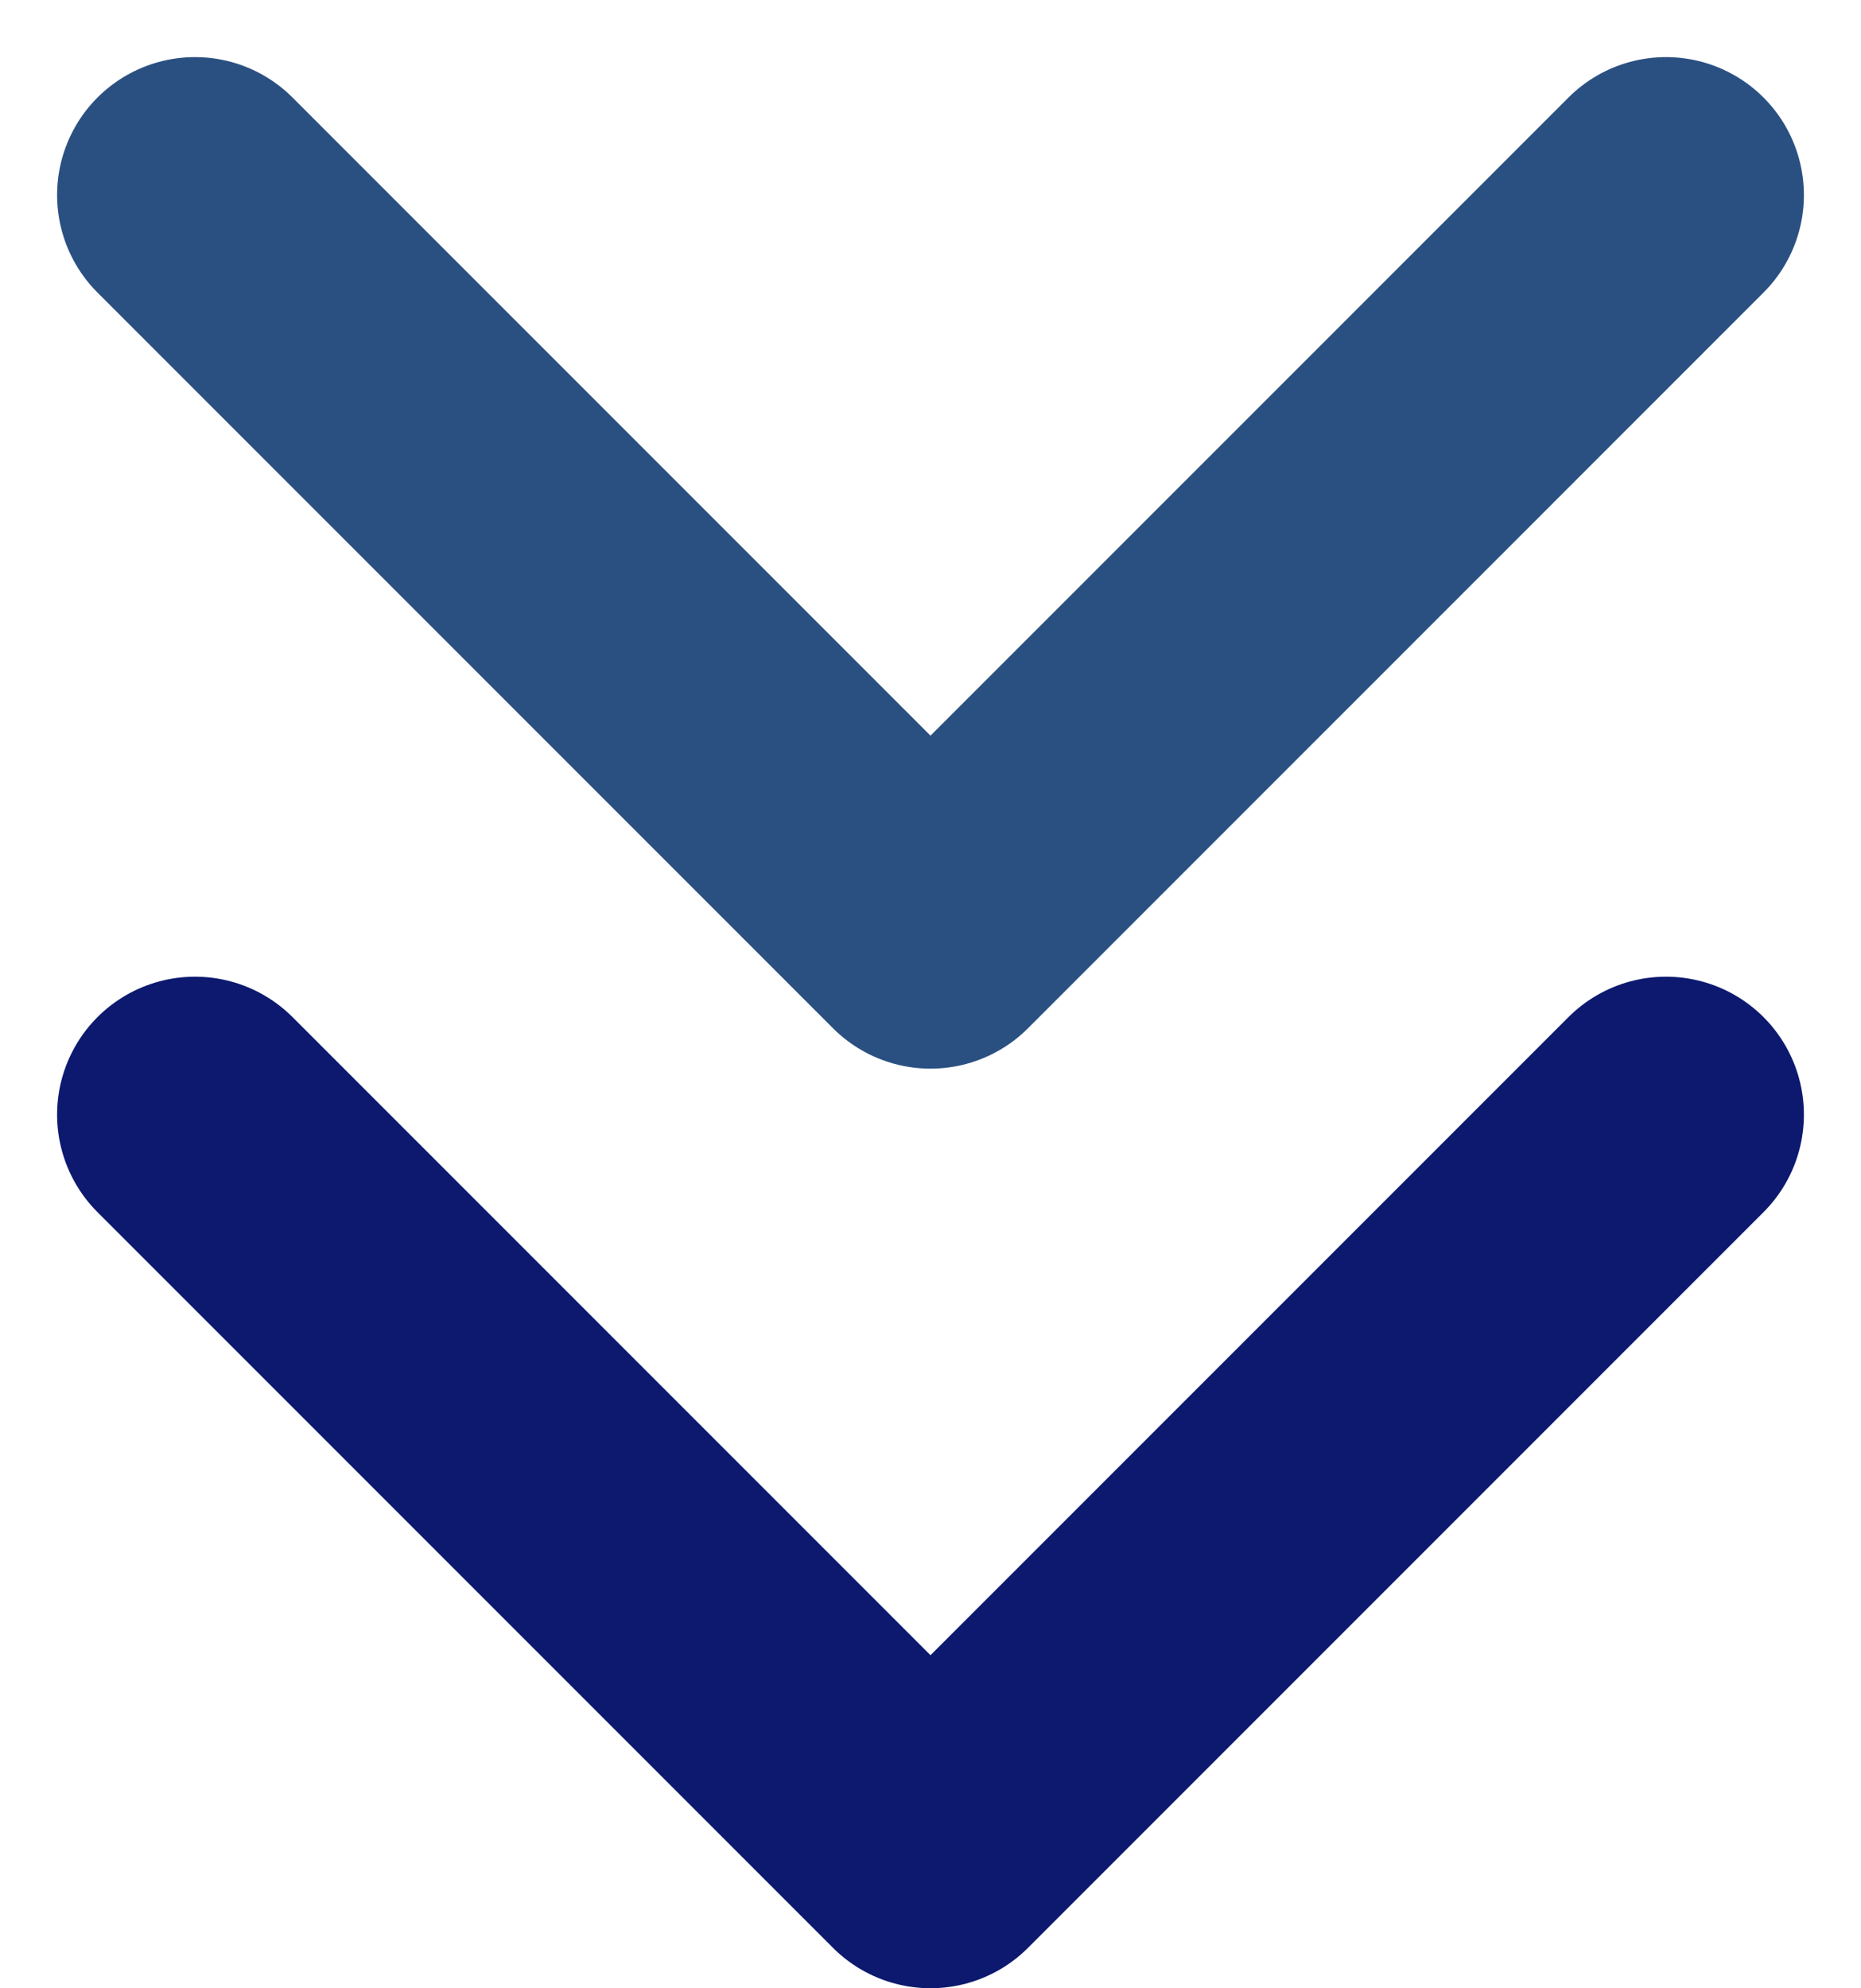 <svg xmlns="http://www.w3.org/2000/svg" width="20.242" height="21.621" viewBox="0 0 20.242 21.621">
  <g id="그룹_296" data-name="그룹 296" transform="translate(-1023.379 -1178.879)">
    <path id="패스_144" data-name="패스 144" d="M3587,7258l8,8,8-8" transform="translate(-2561.5 -6067)" fill="none" stroke="#0c196f" stroke-linecap="round" stroke-linejoin="round" stroke-width="3"/>
    <path id="패스_166" data-name="패스 166" d="M3587,7258l8,8,8-8" transform="translate(-2561.5 -6077)" fill="none" stroke="#2a5082" stroke-linecap="round" stroke-linejoin="round" stroke-width="3"/>
  </g>
</svg>
